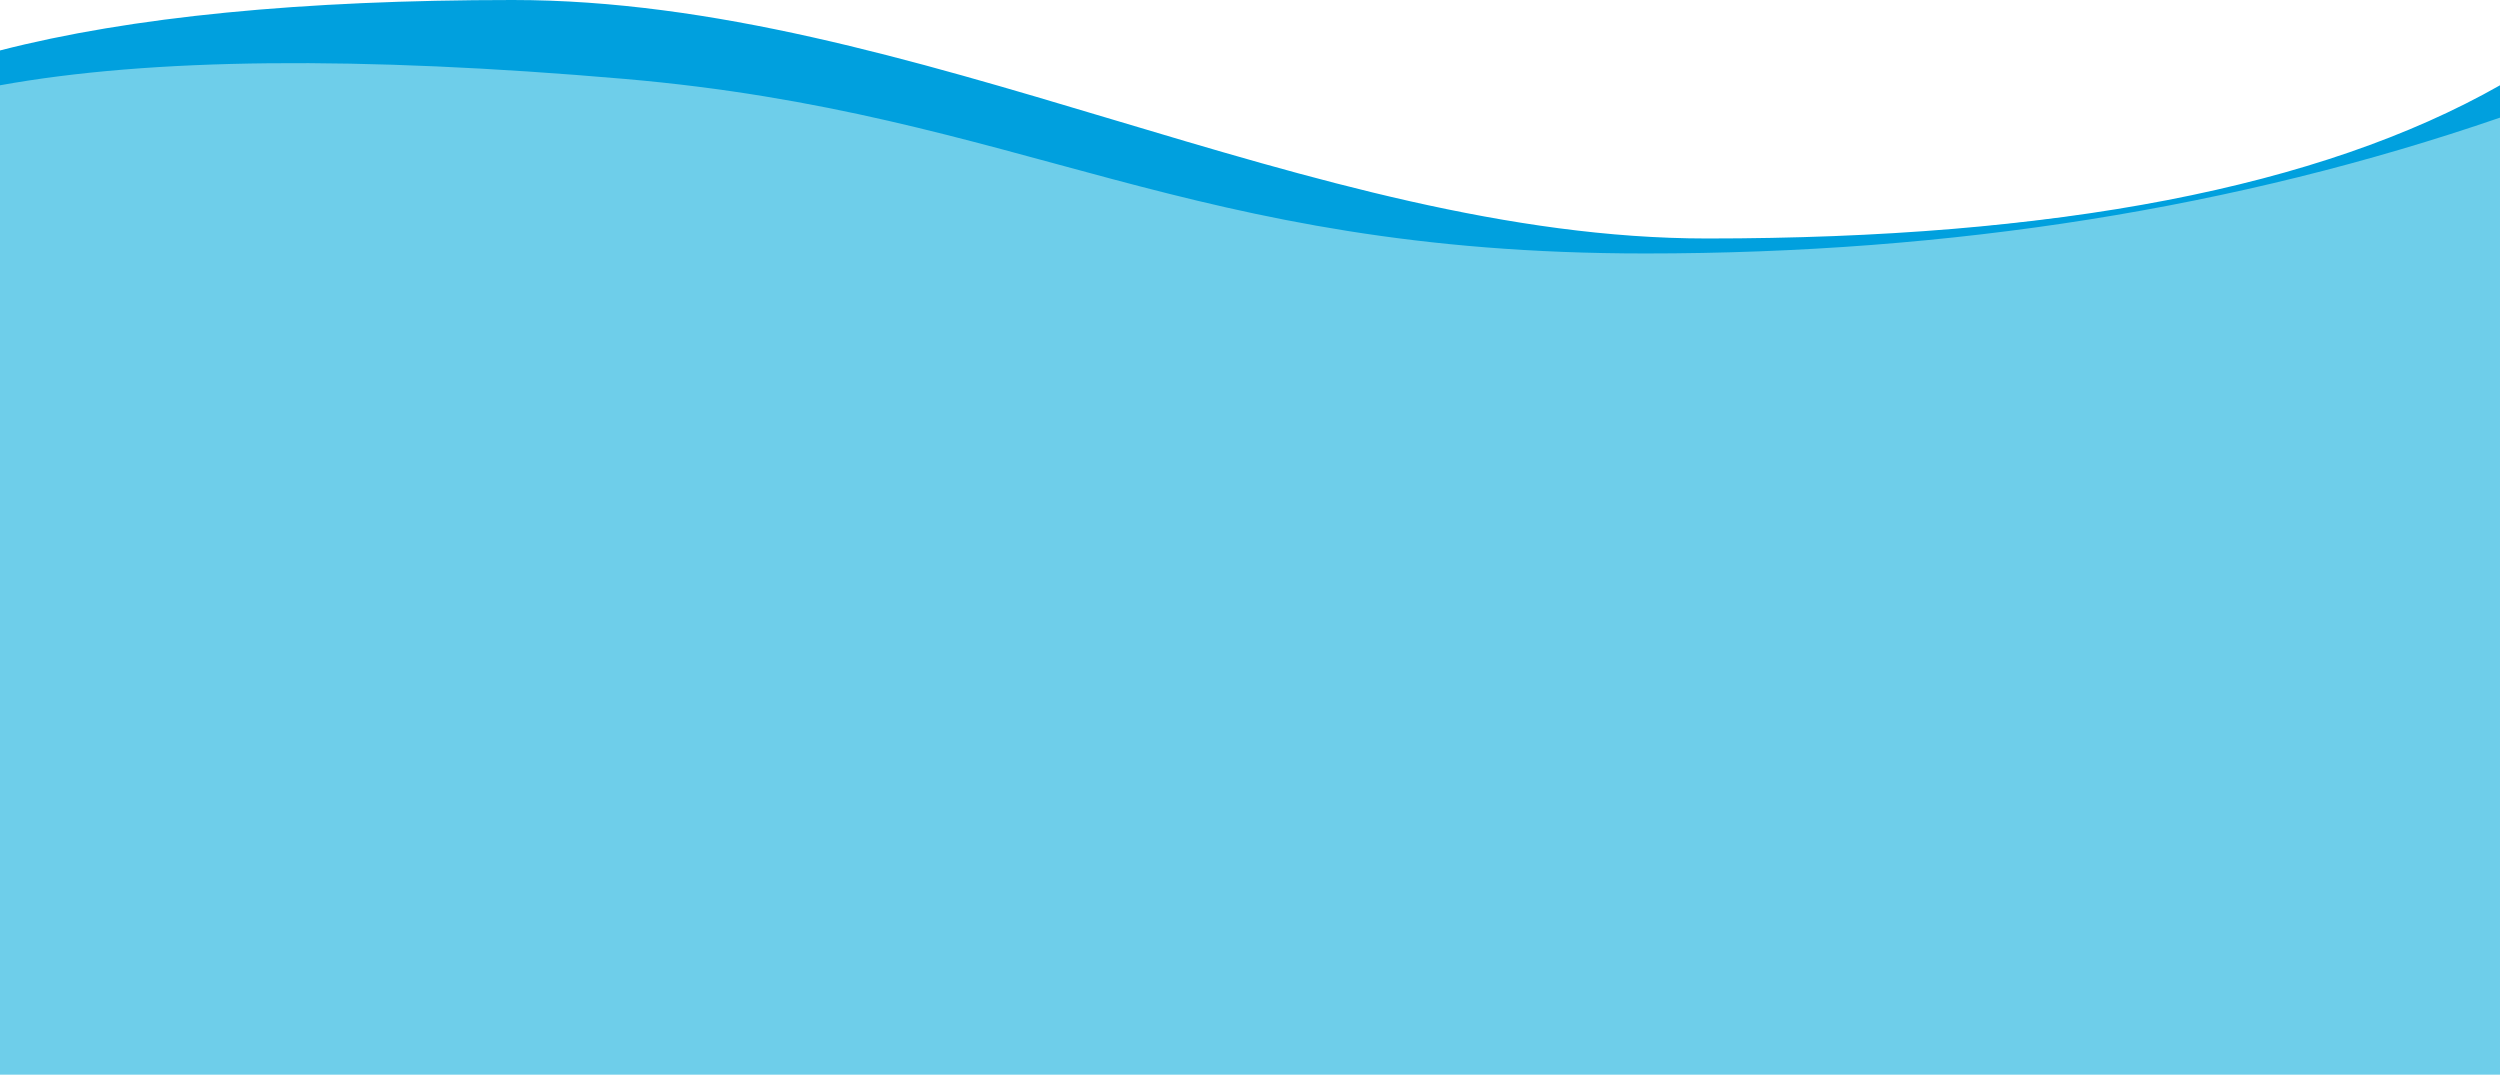 <svg xmlns="http://www.w3.org/2000/svg" width="1440" height="619"><g fill="none" fill-rule="evenodd"><path fill="#6ECEEA" d="M0 35h430l172.53 43.251 235.143 53.559c56.658 9.917 129.017 12.396 217.074 7.435 173.507-16.711 197.594-19.149 338.99-60.994 18.55-3.873 33.972-10.35 46.263-19.431V619H0V35z"/><path fill="#00A0DE" d="M0 29.06v20.068c86.646-15.695 206.637-16.914 359.972-3.655C589.974 65.36 682.989 146 947.796 146c176.539 0 340.607-26.08 492.204-78.24V49.129c-103.566 58.827-255.808 88.24-456.727 88.24C755.687 137.368 525.565 0 295.361 0 173.744 0 75.29 9.687 0 29.06z"/></g></svg>